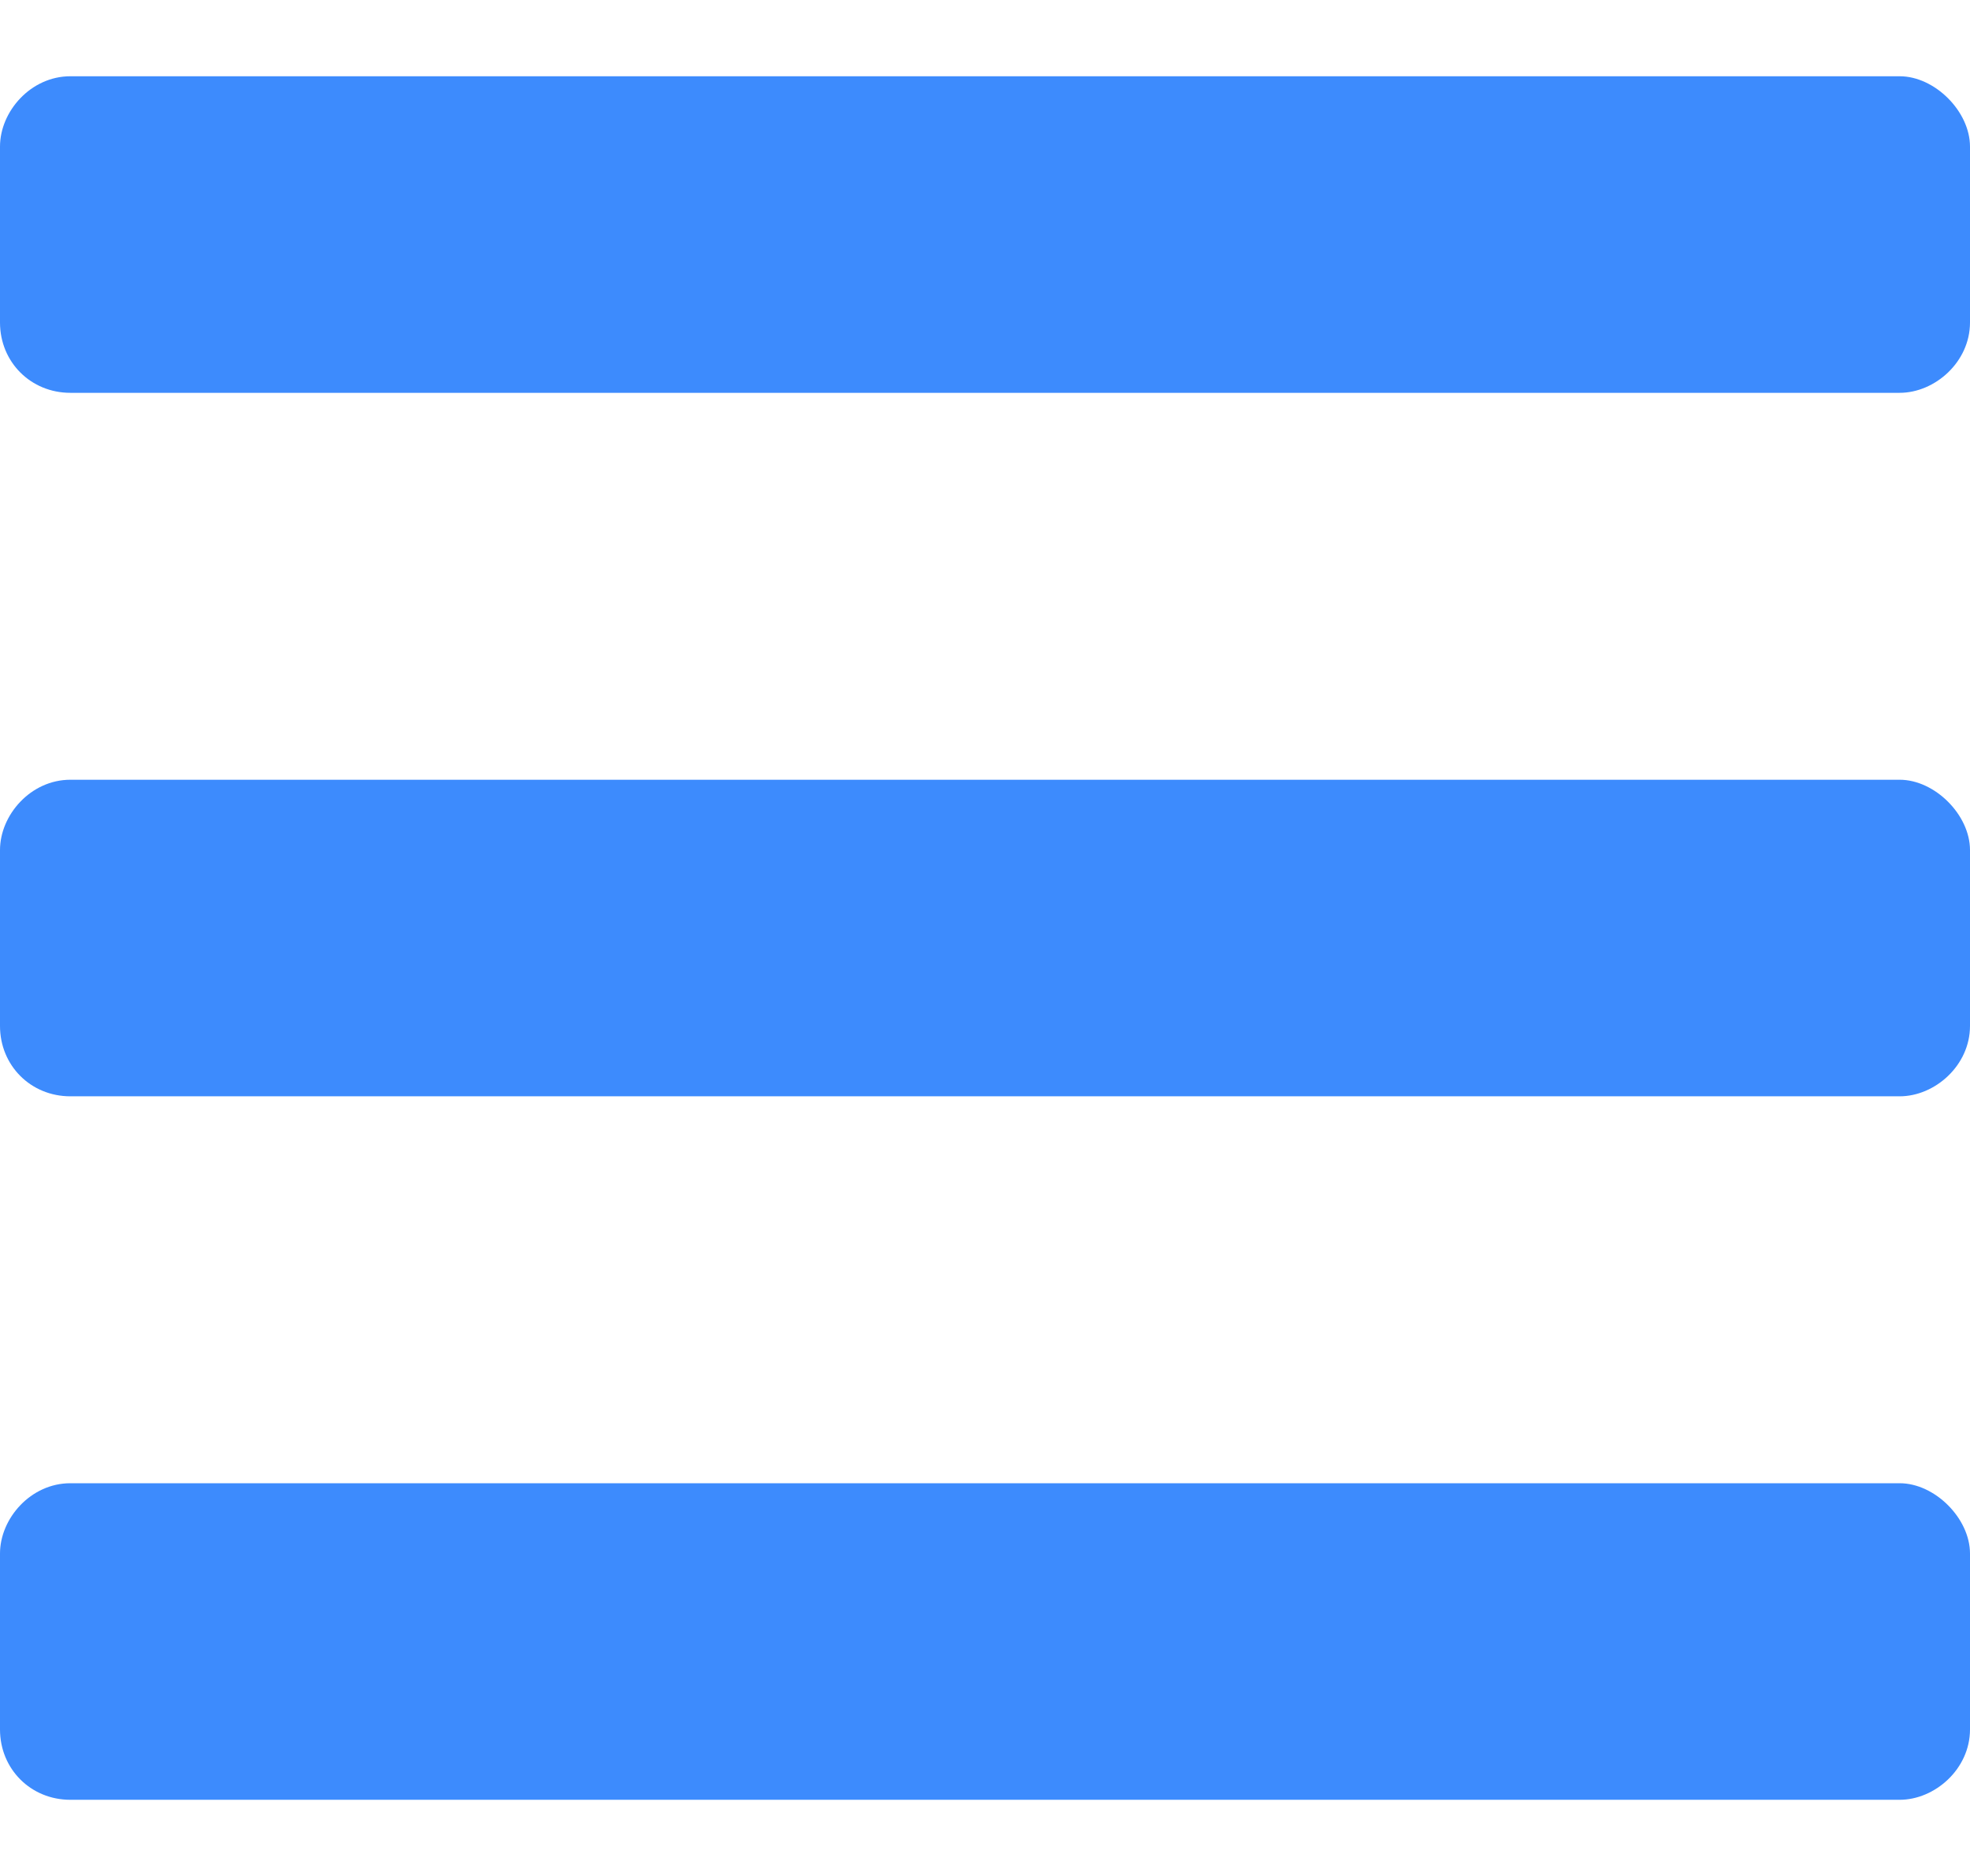 <svg width="21" height="20" viewBox="0 0 21 20" fill="none" xmlns="http://www.w3.org/2000/svg">
    <path d="M0.75 4.188C0.328 4.188 0 3.86 0 3.438V1.563C0 1.188 0.328 0.813 0.75 0.813H20.25C20.625 0.813 21 1.188 21 1.563V3.438C21 3.86 20.625 4.188 20.25 4.188H0.75ZM0.75 11.688C0.328 11.688 0 11.36 0 10.938V9.063C0 8.688 0.328 8.313 0.75 8.313H20.25C20.625 8.313 21 8.688 21 9.063V10.938C21 11.36 20.625 11.688 20.25 11.688H0.75ZM0.75 19.188C0.328 19.188 0 18.86 0 18.438V16.563C0 16.188 0.328 15.813 0.75 15.813H20.25C20.625 15.813 21 16.188 21 16.563V18.438C21 18.86 20.625 19.188 20.25 19.188H0.75Z" fill="#3D8BFD"/>
</svg>
